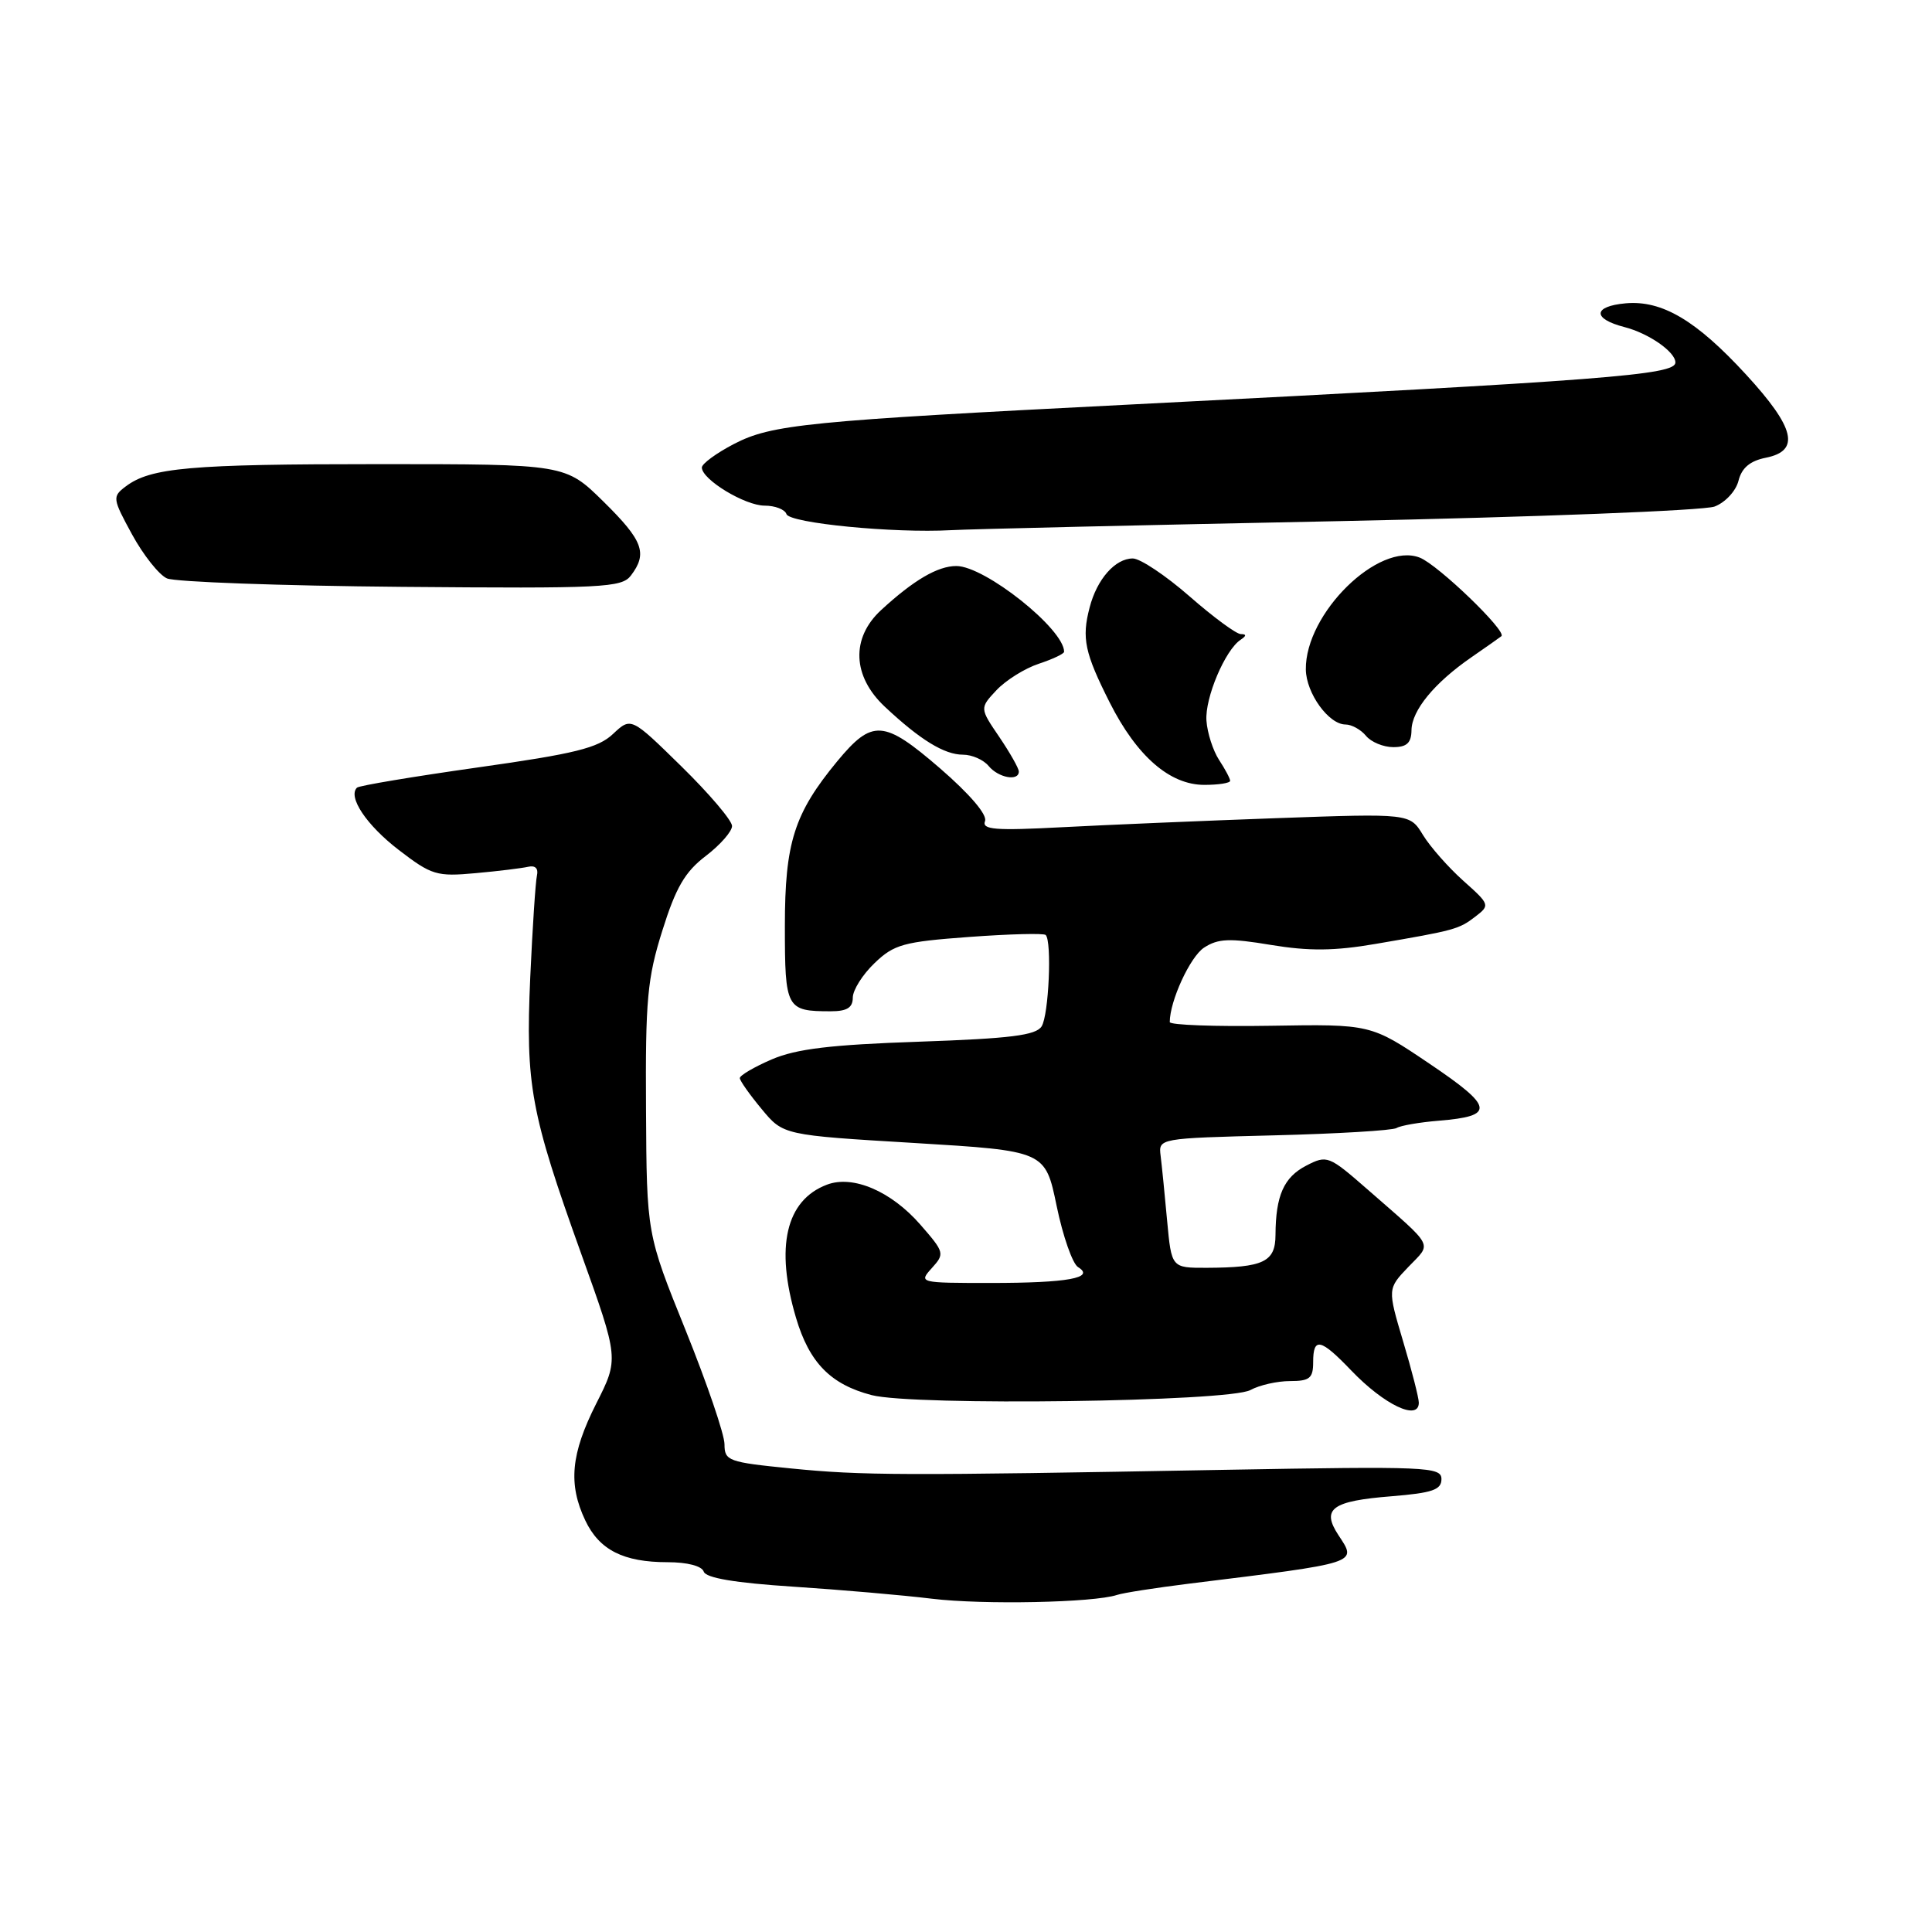 <?xml version="1.0" encoding="UTF-8" standalone="no"?>
<!DOCTYPE svg PUBLIC "-//W3C//DTD SVG 1.1//EN" "http://www.w3.org/Graphics/SVG/1.1/DTD/svg11.dtd" >
<svg xmlns="http://www.w3.org/2000/svg" xmlns:xlink="http://www.w3.org/1999/xlink" version="1.1" viewBox="0 0 256 256">
 <g >
 <path fill="currentColor"
d=" M 148.00 211.34 C 148.82 211.06 153.10 210.40 157.50 209.85 C 180.33 207.03 179.83 207.19 177.34 203.40 C 175.06 199.92 176.48 198.89 184.41 198.26 C 189.80 197.82 191.00 197.41 191.00 195.99 C 191.00 194.36 189.10 194.28 162.25 194.76 C 119.36 195.54 114.29 195.52 104.75 194.57 C 96.50 193.75 96.00 193.57 96.00 191.37 C 96.00 190.08 93.68 183.29 90.85 176.27 C 85.69 163.50 85.69 163.50 85.60 147.00 C 85.51 132.47 85.77 129.64 87.77 123.29 C 89.55 117.60 90.77 115.51 93.52 113.42 C 95.43 111.96 97.00 110.17 97.00 109.45 C 97.00 108.72 93.99 105.18 90.31 101.57 C 83.62 95.01 83.62 95.01 81.23 97.25 C 79.25 99.12 76.21 99.87 63.31 101.69 C 54.77 102.90 47.57 104.10 47.30 104.37 C 46.06 105.60 48.57 109.34 52.82 112.61 C 57.19 115.97 57.87 116.17 63.00 115.70 C 66.03 115.43 69.17 115.04 70.00 114.85 C 70.92 114.64 71.36 115.08 71.15 116.00 C 70.96 116.83 70.56 122.90 70.26 129.51 C 69.63 143.78 70.30 147.43 77.02 166.15 C 82.01 180.05 82.01 180.05 79.00 185.99 C 75.64 192.65 75.27 196.65 77.55 201.46 C 79.41 205.38 82.60 207.00 88.46 207.00 C 91.07 207.00 93.00 207.50 93.25 208.25 C 93.53 209.09 97.39 209.74 105.08 210.24 C 111.36 210.65 119.65 211.37 123.50 211.84 C 130.26 212.66 144.92 212.36 148.00 211.34 Z  M 188.00 185.86 C 188.00 185.23 187.07 181.58 185.92 177.74 C 183.85 170.77 183.85 170.77 186.62 167.87 C 189.75 164.60 190.22 165.49 181.21 157.61 C 176.07 153.12 175.84 153.03 173.09 154.45 C 170.11 155.99 169.04 158.42 169.01 163.63 C 169.00 167.22 167.43 167.96 159.87 167.99 C 155.23 168.00 155.23 168.00 154.65 161.75 C 154.34 158.31 153.95 154.45 153.79 153.16 C 153.50 150.83 153.50 150.83 168.80 150.44 C 177.21 150.23 184.52 149.79 185.05 149.47 C 185.58 149.14 188.10 148.71 190.64 148.50 C 198.14 147.89 197.95 146.70 189.42 140.95 C 181.64 135.70 181.64 135.70 168.32 135.92 C 160.99 136.04 155.00 135.82 155.00 135.43 C 155.00 132.64 157.70 126.77 159.54 125.57 C 161.39 124.36 162.92 124.29 168.42 125.21 C 173.45 126.04 176.83 126.01 182.29 125.07 C 192.82 123.27 193.31 123.13 195.50 121.45 C 197.45 119.95 197.42 119.85 193.90 116.71 C 191.92 114.94 189.51 112.21 188.55 110.64 C 186.81 107.78 186.81 107.78 169.16 108.41 C 159.44 108.76 146.66 109.30 140.75 109.61 C 131.85 110.08 130.08 109.94 130.52 108.80 C 130.84 107.96 128.51 105.23 124.55 101.80 C 117.09 95.36 115.59 95.26 110.94 100.87 C 105.23 107.79 104.00 111.66 104.00 122.71 C 104.00 133.67 104.18 134.00 110.08 134.00 C 112.23 134.00 113.00 133.52 113.00 132.19 C 113.00 131.19 114.30 129.13 115.88 127.62 C 118.47 125.13 119.72 124.79 128.43 124.15 C 133.76 123.76 138.31 123.64 138.56 123.89 C 139.40 124.73 138.97 134.50 138.02 136.00 C 137.27 137.19 133.88 137.61 121.79 138.03 C 110.06 138.43 105.51 138.98 102.25 140.38 C 99.91 141.39 98.01 142.51 98.03 142.86 C 98.04 143.21 99.34 145.05 100.92 146.95 C 103.78 150.41 103.78 150.41 121.14 151.45 C 138.50 152.50 138.50 152.50 140.01 159.79 C 140.84 163.81 142.12 167.46 142.85 167.90 C 145.16 169.33 141.48 170.00 131.26 170.00 C 121.80 170.00 121.71 169.98 123.47 168.03 C 125.20 166.12 125.15 165.94 121.96 162.28 C 118.09 157.84 113.01 155.66 109.56 156.98 C 104.13 159.04 102.69 165.24 105.48 174.63 C 107.24 180.56 110.07 183.45 115.50 184.86 C 121.08 186.31 162.81 185.75 165.68 184.19 C 166.89 183.53 169.25 183.00 170.93 183.00 C 173.54 183.00 174.00 182.62 174.00 180.50 C 174.00 177.13 174.98 177.35 179.05 181.60 C 183.41 186.15 188.00 188.34 188.00 185.86 Z  M 163.00 103.46 C 163.00 103.17 162.34 101.92 161.53 100.69 C 160.73 99.46 159.97 97.11 159.86 95.48 C 159.65 92.48 162.33 86.13 164.39 84.77 C 165.18 84.24 165.18 84.03 164.41 84.02 C 163.80 84.01 160.74 81.75 157.60 79.00 C 154.45 76.25 151.08 74.00 150.10 74.00 C 147.77 74.00 145.35 76.74 144.38 80.50 C 143.31 84.57 143.73 86.52 147.05 93.10 C 150.64 100.21 155.00 104.00 159.58 104.00 C 161.46 104.00 163.00 103.76 163.00 103.46 Z  M 135.00 102.23 C 135.00 101.81 133.83 99.75 132.41 97.65 C 129.81 93.83 129.81 93.83 132.05 91.44 C 133.29 90.13 135.80 88.56 137.65 87.95 C 139.49 87.34 141.00 86.63 141.00 86.36 C 141.00 83.35 130.50 75.00 126.72 75.00 C 124.25 75.00 121.06 76.87 116.75 80.84 C 112.74 84.54 112.93 89.61 117.25 93.65 C 121.92 98.03 125.13 100.00 127.60 100.00 C 128.79 100.00 130.32 100.67 131.00 101.50 C 132.30 103.07 135.00 103.56 135.00 102.23 Z  M 187.03 96.75 C 187.07 94.12 190.07 90.47 195.00 87.07 C 196.93 85.74 198.70 84.49 198.94 84.30 C 199.73 83.68 190.55 74.84 188.13 73.89 C 182.66 71.74 172.94 81.29 173.03 88.71 C 173.07 91.85 176.06 96.00 178.29 96.00 C 179.09 96.00 180.32 96.67 181.00 97.50 C 181.68 98.33 183.31 99.00 184.62 99.00 C 186.41 99.00 187.01 98.44 187.03 96.75 Z  M 83.60 76.26 C 85.84 73.31 85.21 71.63 79.96 66.46 C 74.92 61.50 74.92 61.50 50.21 61.50 C 25.12 61.50 19.96 61.96 16.65 64.46 C 14.87 65.81 14.90 66.05 17.50 70.82 C 18.99 73.55 21.07 76.17 22.12 76.64 C 23.18 77.11 37.15 77.62 53.16 77.76 C 79.93 77.99 82.38 77.87 83.60 76.26 Z  M 177.57 69.05 C 203.45 68.52 225.78 67.65 227.19 67.12 C 228.61 66.58 230.02 65.06 230.36 63.70 C 230.79 61.99 231.89 61.07 233.99 60.65 C 238.58 59.73 237.86 56.70 231.36 49.63 C 224.75 42.44 220.23 39.77 215.42 40.19 C 211.06 40.58 210.97 42.24 215.25 43.34 C 218.45 44.16 222.00 46.62 222.00 48.03 C 222.00 49.69 212.92 50.39 150.00 53.59 C 106.82 55.78 102.25 56.24 97.25 58.83 C 94.91 60.05 93.00 61.45 93.00 61.95 C 93.00 63.54 98.71 67.00 101.32 67.00 C 102.70 67.00 104.00 67.50 104.21 68.12 C 104.61 69.32 118.42 70.67 126.00 70.25 C 128.47 70.11 151.68 69.57 177.57 69.05 Z "/>
</g>
</svg>